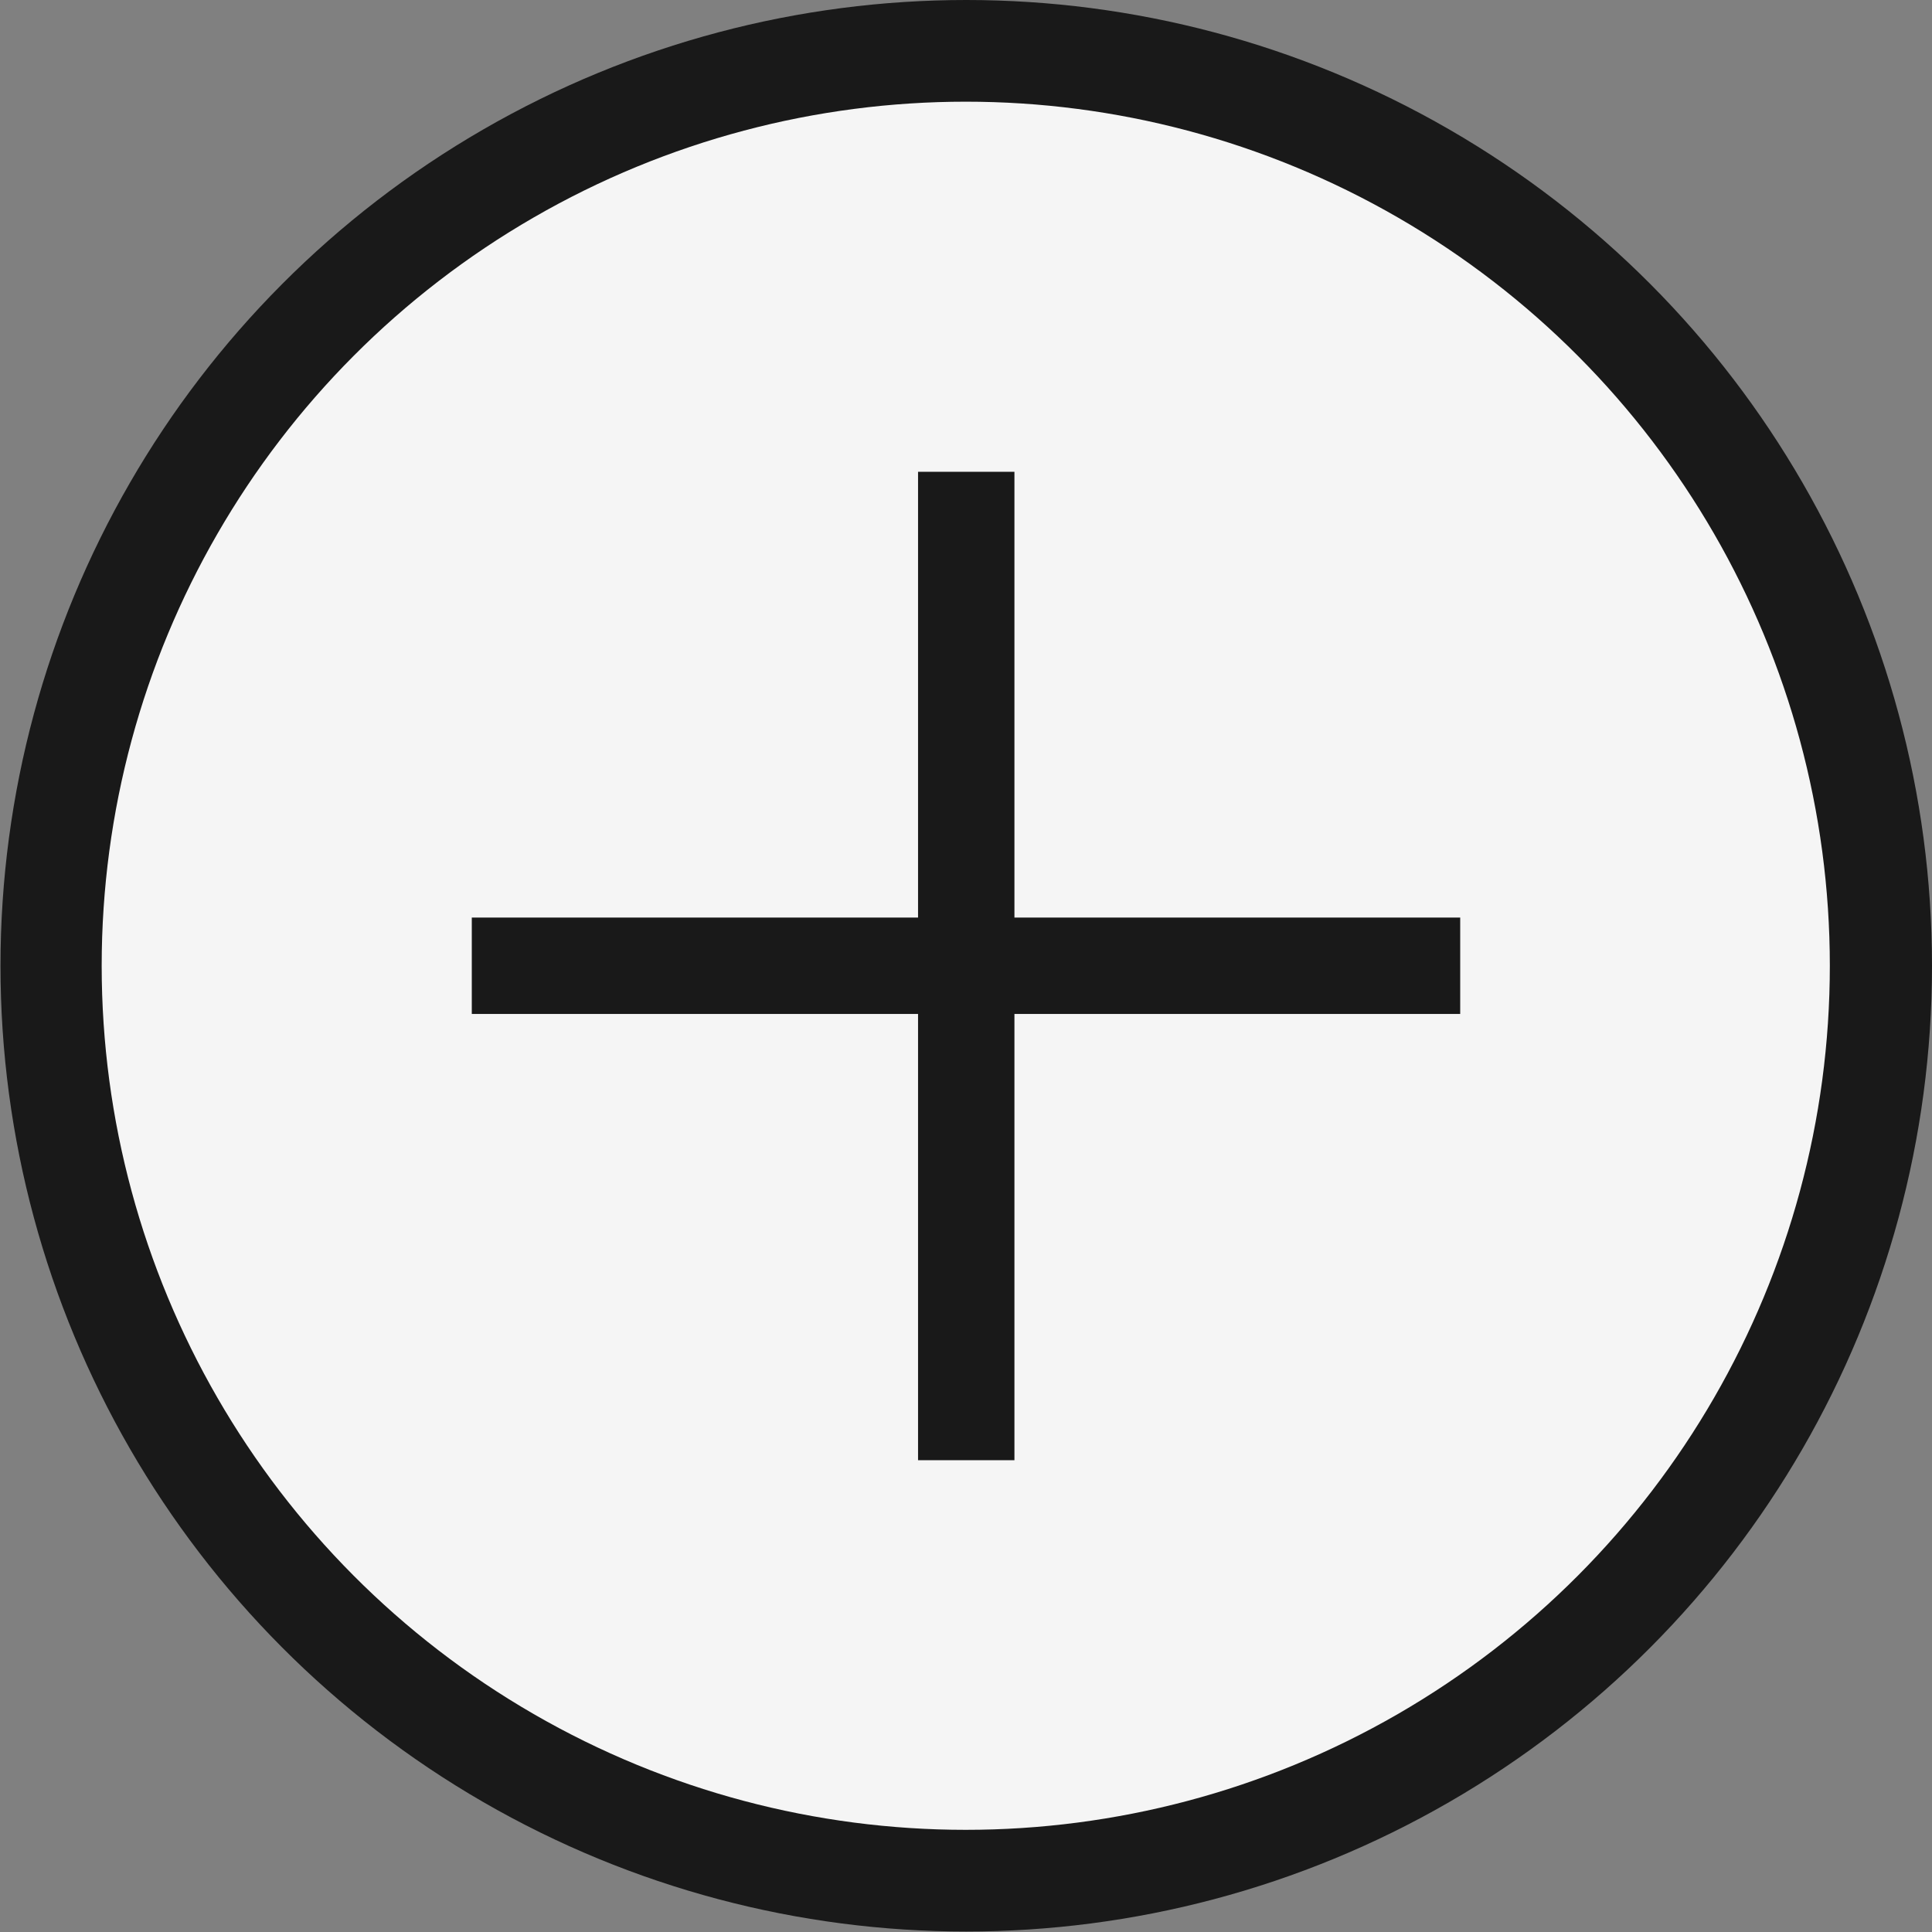 <svg xmlns="http://www.w3.org/2000/svg" viewBox="0 0 40.09 40.09"><rect x="0" y="0" width="40.09" height="40.09" fill="#808080" stroke="none"/><defs><style>.cls-1{fill:#191919;}.cls-2{fill:#f5f5f5;}.cls-3{fill:none;stroke:#191919;stroke-miterlimit:10;stroke-width:2px;}</style></defs><title>boutonsPlan de travail 12</title><g id="Calque_3" data-name="Calque 3"><circle class="cls-1" cx="20.05" cy="20.04" r="20.04"/><circle class="cls-2" cx="20.04" cy="20.04" r="17.93"/><line class="cls-3" x1="9.79" y1="20.04" x2="30.3" y2="20.04"/><line class="cls-3" x1="20.05" y1="30.3" x2="20.05" y2="9.79"/></g></svg>